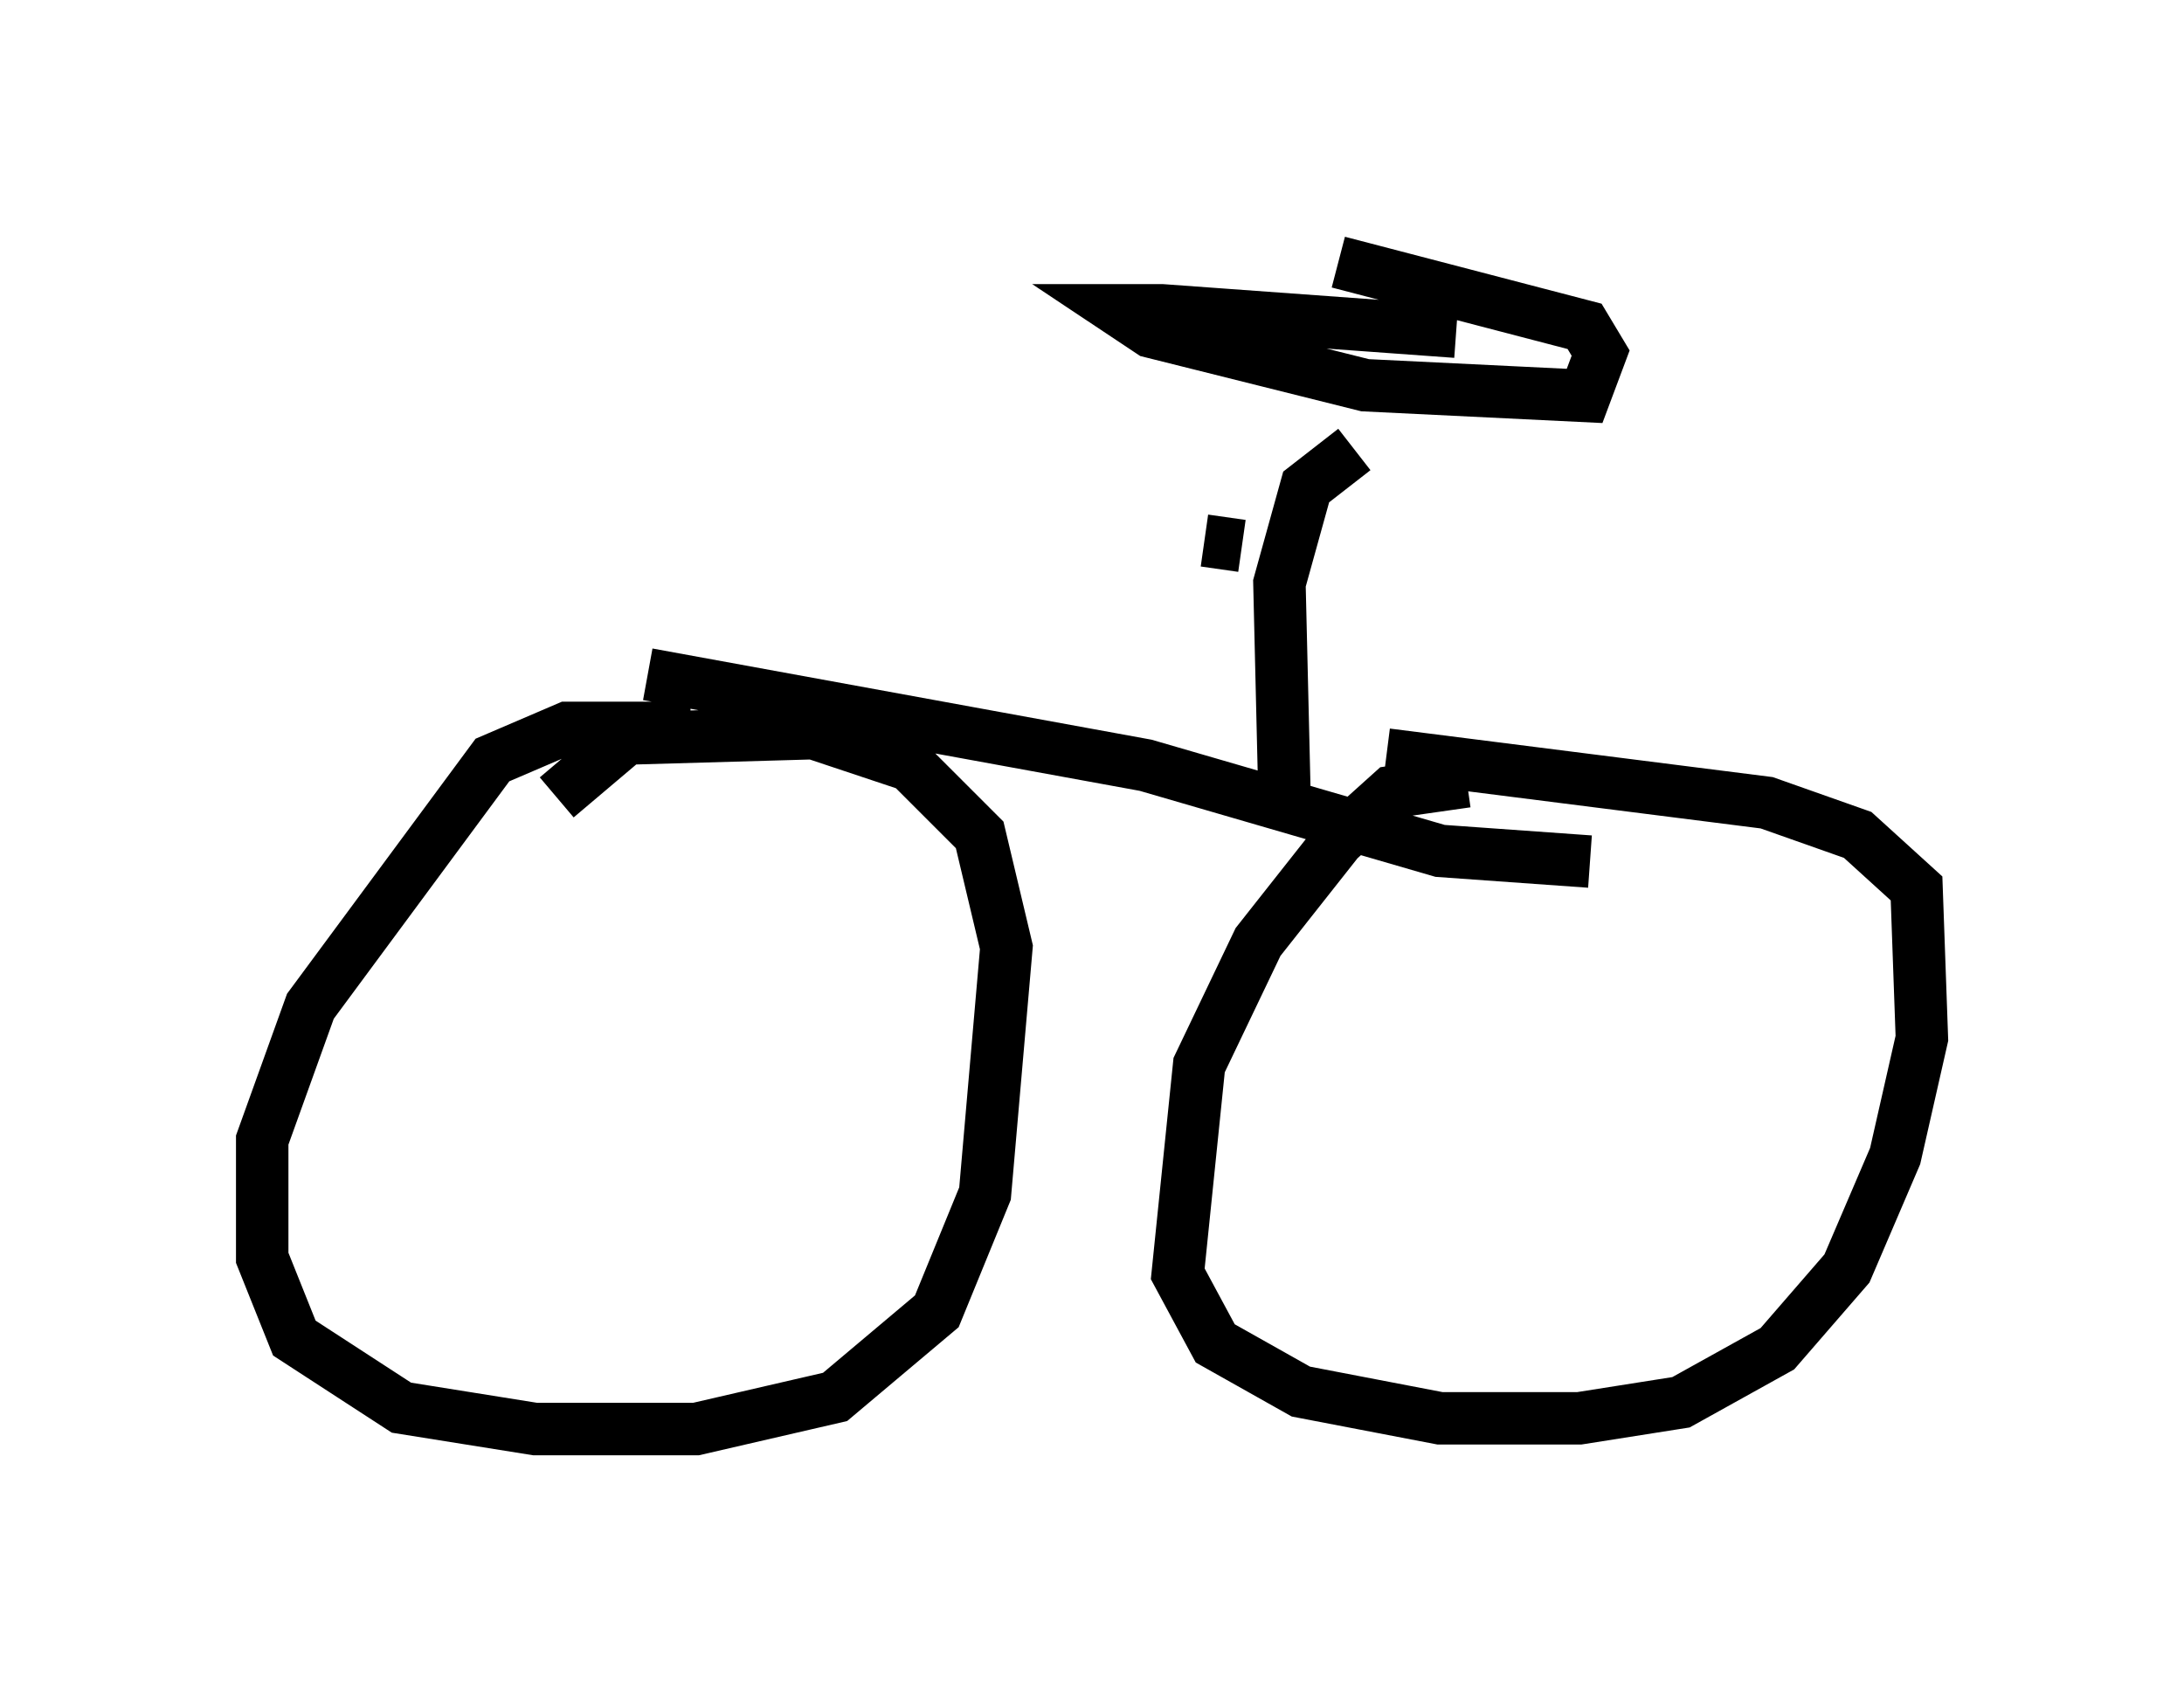 <?xml version="1.0" encoding="utf-8" ?>
<svg baseProfile="full" height="32.254" version="1.1" width="41.646" xmlns="http://www.w3.org/2000/svg" xmlns:ev="http://www.w3.org/2001/xml-events" xmlns:xlink="http://www.w3.org/1999/xlink"><defs /><rect fill="white" height="32.254" width="41.646" x="0" y="0" /><path d="M14.086, 14.392 m-0.919, -0.51 l-2.348, 0.0 -1.429, 0.613 l-3.471, 4.696 -0.919, 2.552 l0.0, 2.246 0.613, 1.531 l2.042, 1.327 2.552, 0.408 l3.063, 0.0 2.654, -0.613 l1.94, -1.633 0.919, -2.246 l0.408, -4.696 -0.51, -2.144 l-1.327, -1.327 -1.838, -0.613 l-3.573, 0.102 -1.327, 1.123 m17.354, -0.306 l-1.429, 0.204 -1.021, 0.919 l-1.531, 1.94 -1.123, 2.348 l-0.408, 3.981 0.715, 1.327 l1.633, 0.919 2.654, 0.51 l2.654, 0.0 1.94, -0.306 l1.838, -1.021 1.327, -1.531 l0.919, -2.144 0.51, -2.246 l-0.102, -2.858 -1.123, -1.021 l-1.735, -0.613 -7.248, -0.919 m-14.088, -1.531 l9.494, 1.735 5.615, 1.633 l2.858, 0.204 m-2.552, -10.106 l-5.615, -0.408 -0.817, 0.0 l0.613, 0.408 4.083, 1.021 l4.185, 0.204 0.306, -0.817 l-0.306, -0.51 -4.696, -1.225 m0.306, 3.573 l-0.919, 0.715 -0.51, 1.838 l0.102, 4.288 m-0.817, -5.002 l-0.715, -0.102 " fill="none" stroke="black" stroke-width="1" /></svg>